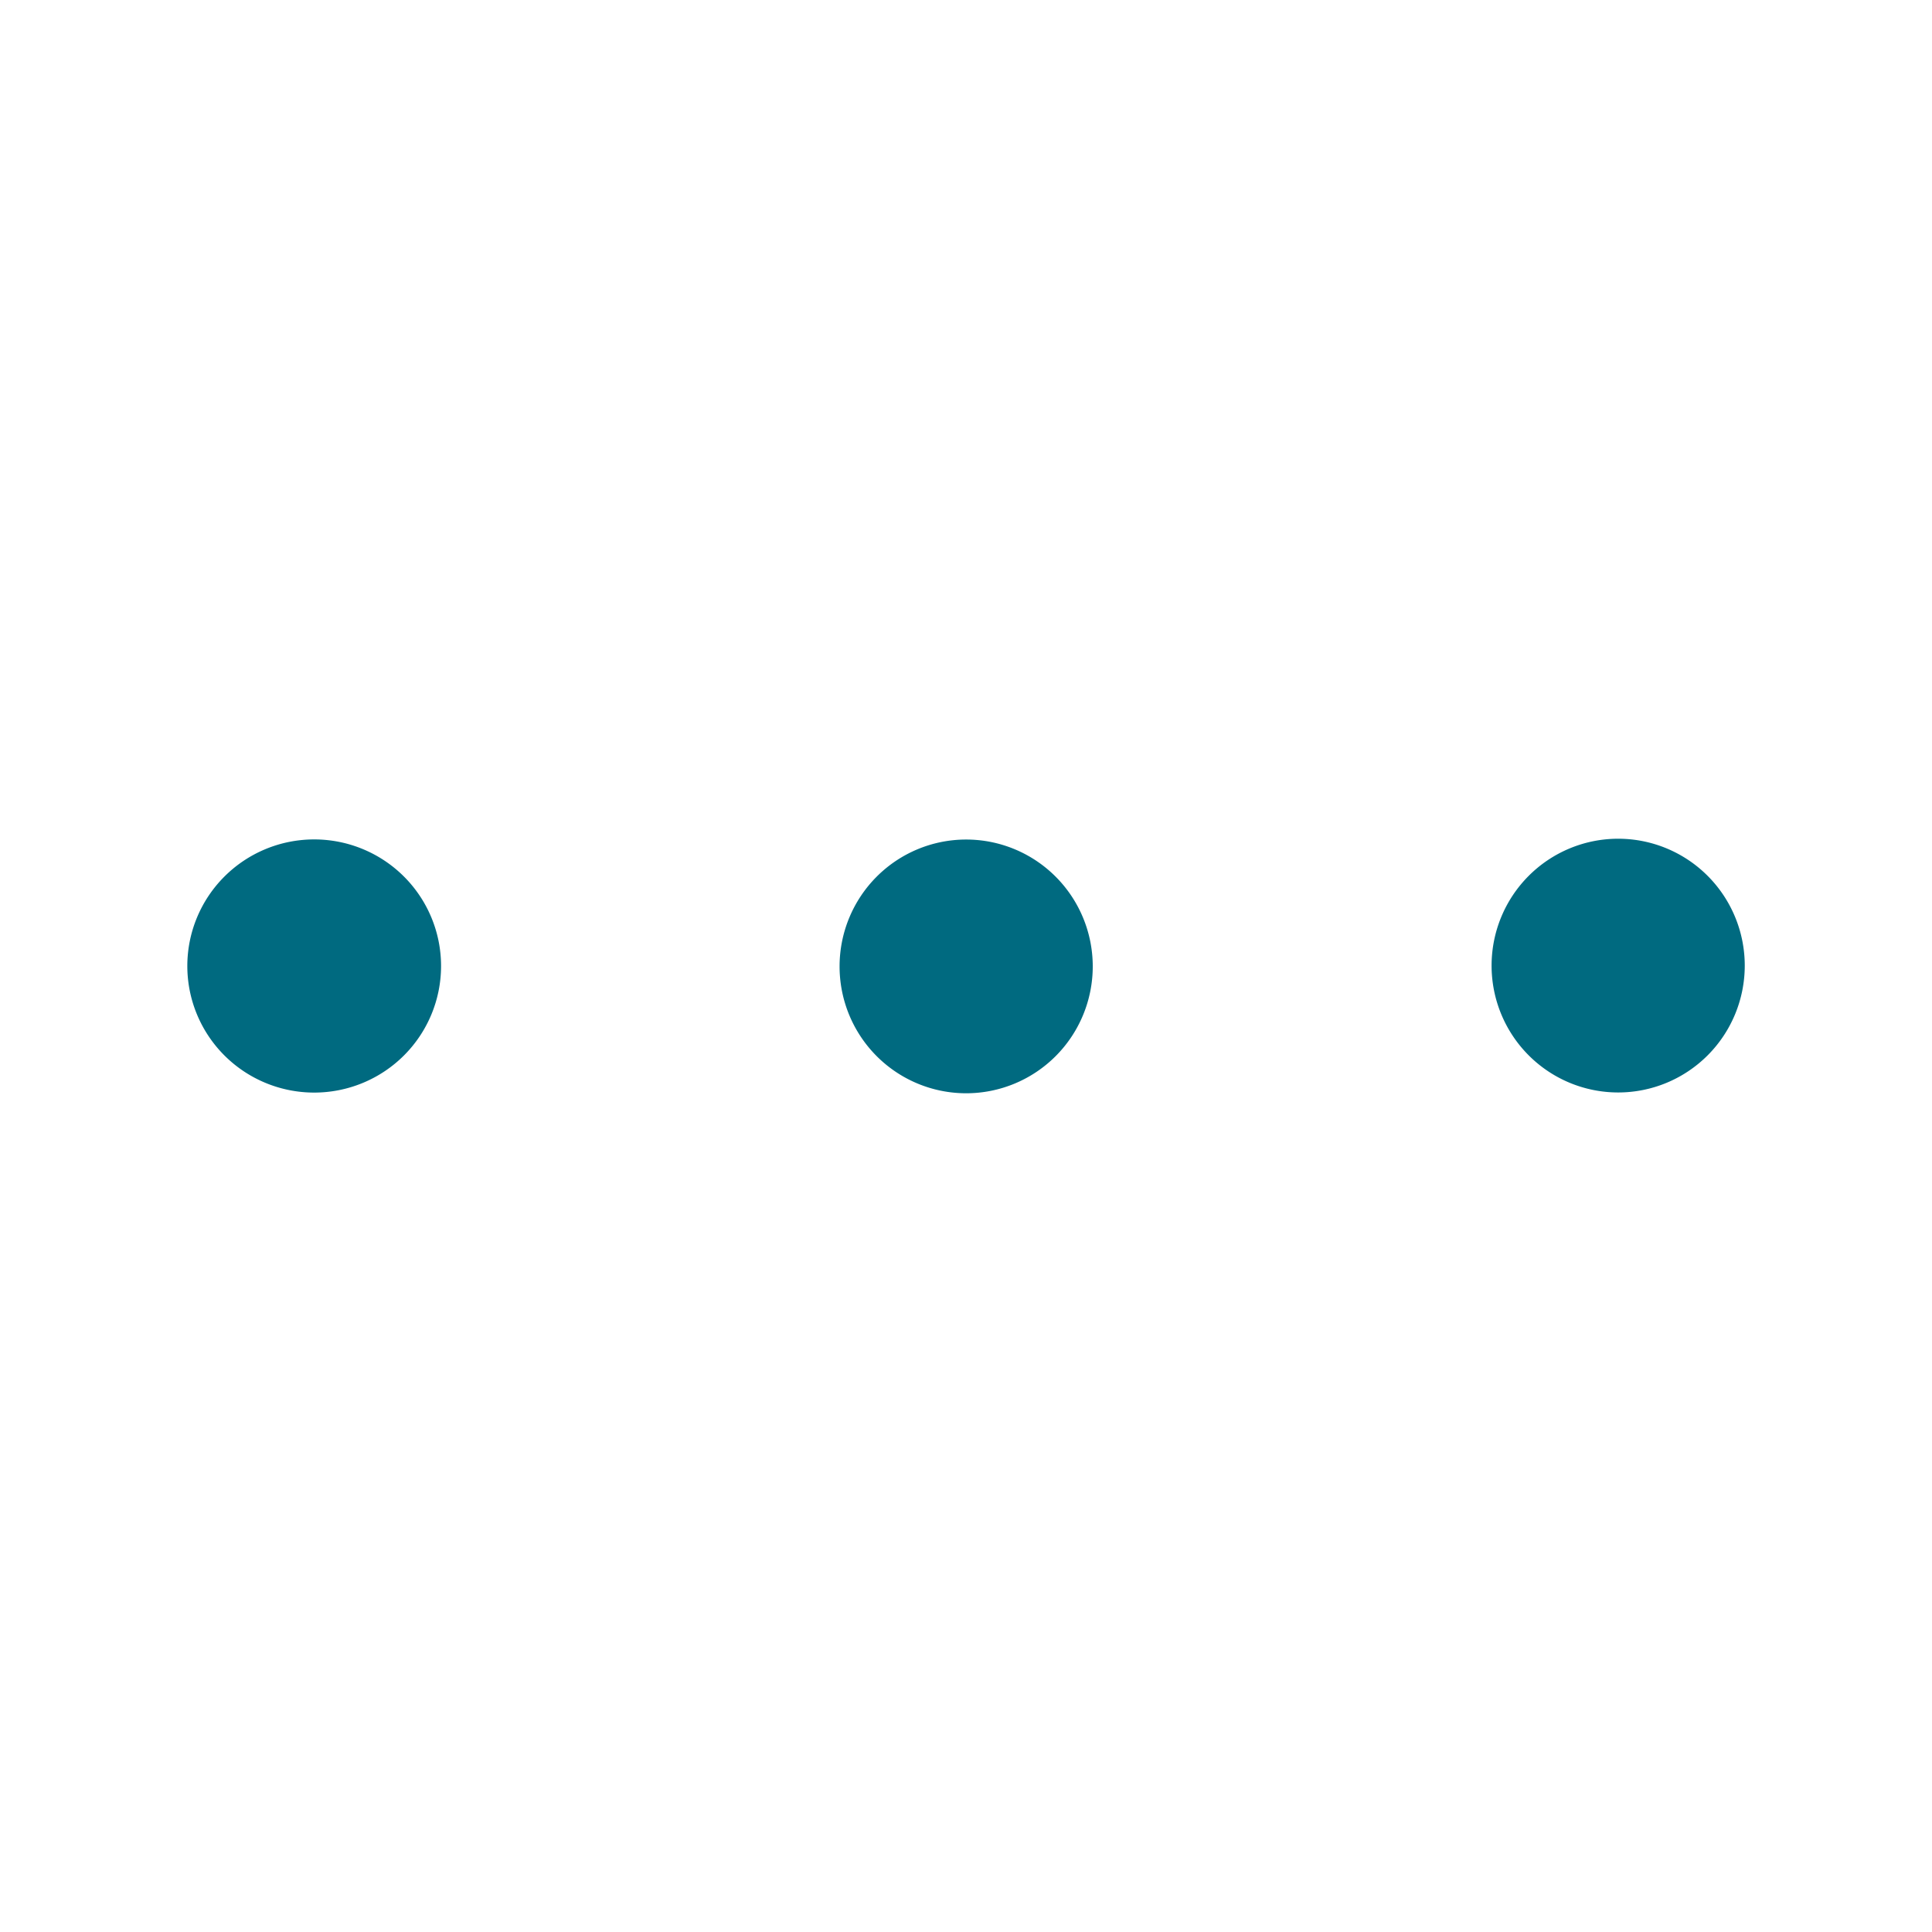 <svg xmlns="http://www.w3.org/2000/svg" width="48" height="48">
	<path d="m 43.348,23.99 a 3.145,3.152 0 0 0 -3.145,-3.152 3.145,3.152 0 0 0 -3.145,3.152 3.145,3.152 0 0 0 3.145,3.152 3.145,3.152 0 0 0 3.145,-3.152 z m -16.199,0.02 a 3.145,3.152 0 0 0 -3.145,-3.152 3.145,3.152 0 0 0 -3.145,3.152 3.145,3.152 0 0 0 3.145,3.152 3.145,3.152 0 0 0 3.145,-3.152 z m -16.191,-0.01 a 3.152,3.145 0 0 0 -3.152,-3.145 3.152,3.145 0 0 0 -3.152,3.145 3.152,3.145 0 0 0 3.152,3.145 3.152,3.145 0 0 0 3.152,-3.145 z" fill="#006A80"/>
</svg>
